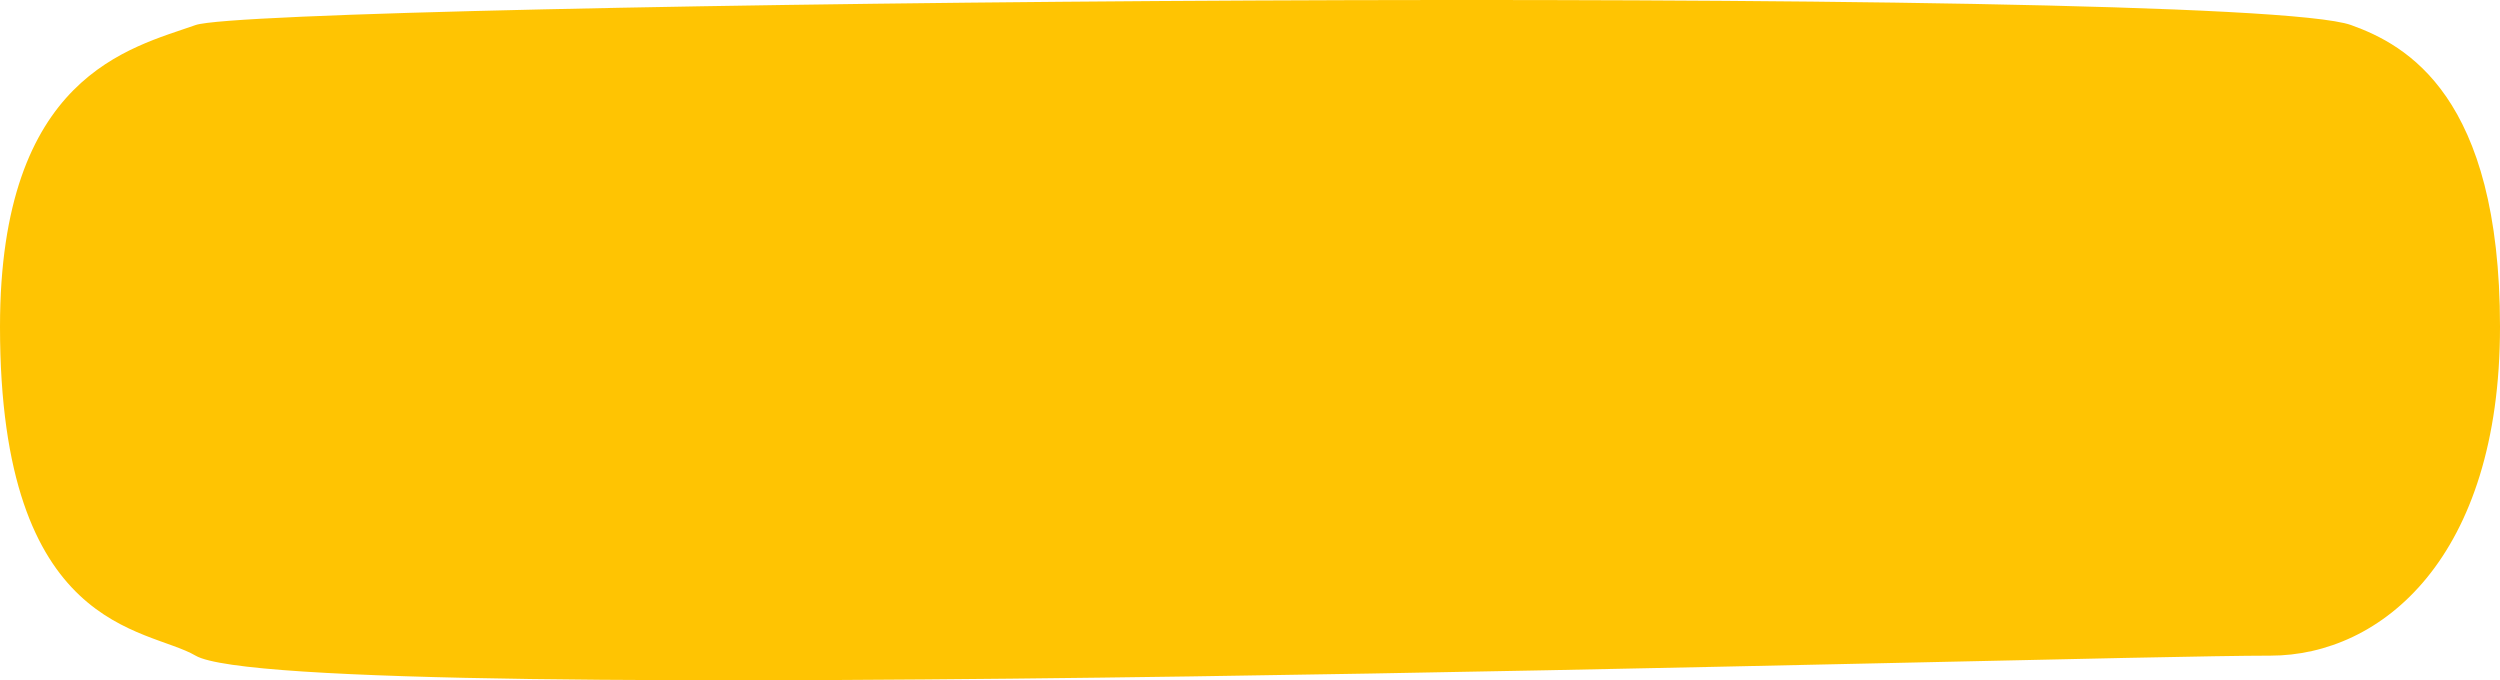 <svg width="147" height="40" viewBox="0 0 147 40" fill="none" xmlns="http://www.w3.org/2000/svg">
<path d="M11.5 1.473C15.329 0.118 131.301 -1.02 138.243 1.473C141.49 2.64 147 5.626 147 19.216C147 32.805 140.016 38.552 133.5 38.552C121.257 38.552 17.059 41.81 11.5 38.552C8.625 36.867 -3.05241e-06 37.208 0 19.216C2.509e-06 4.427 7.671 2.828 11.5 1.473Z" fill="#FFC402"/>
</svg>
